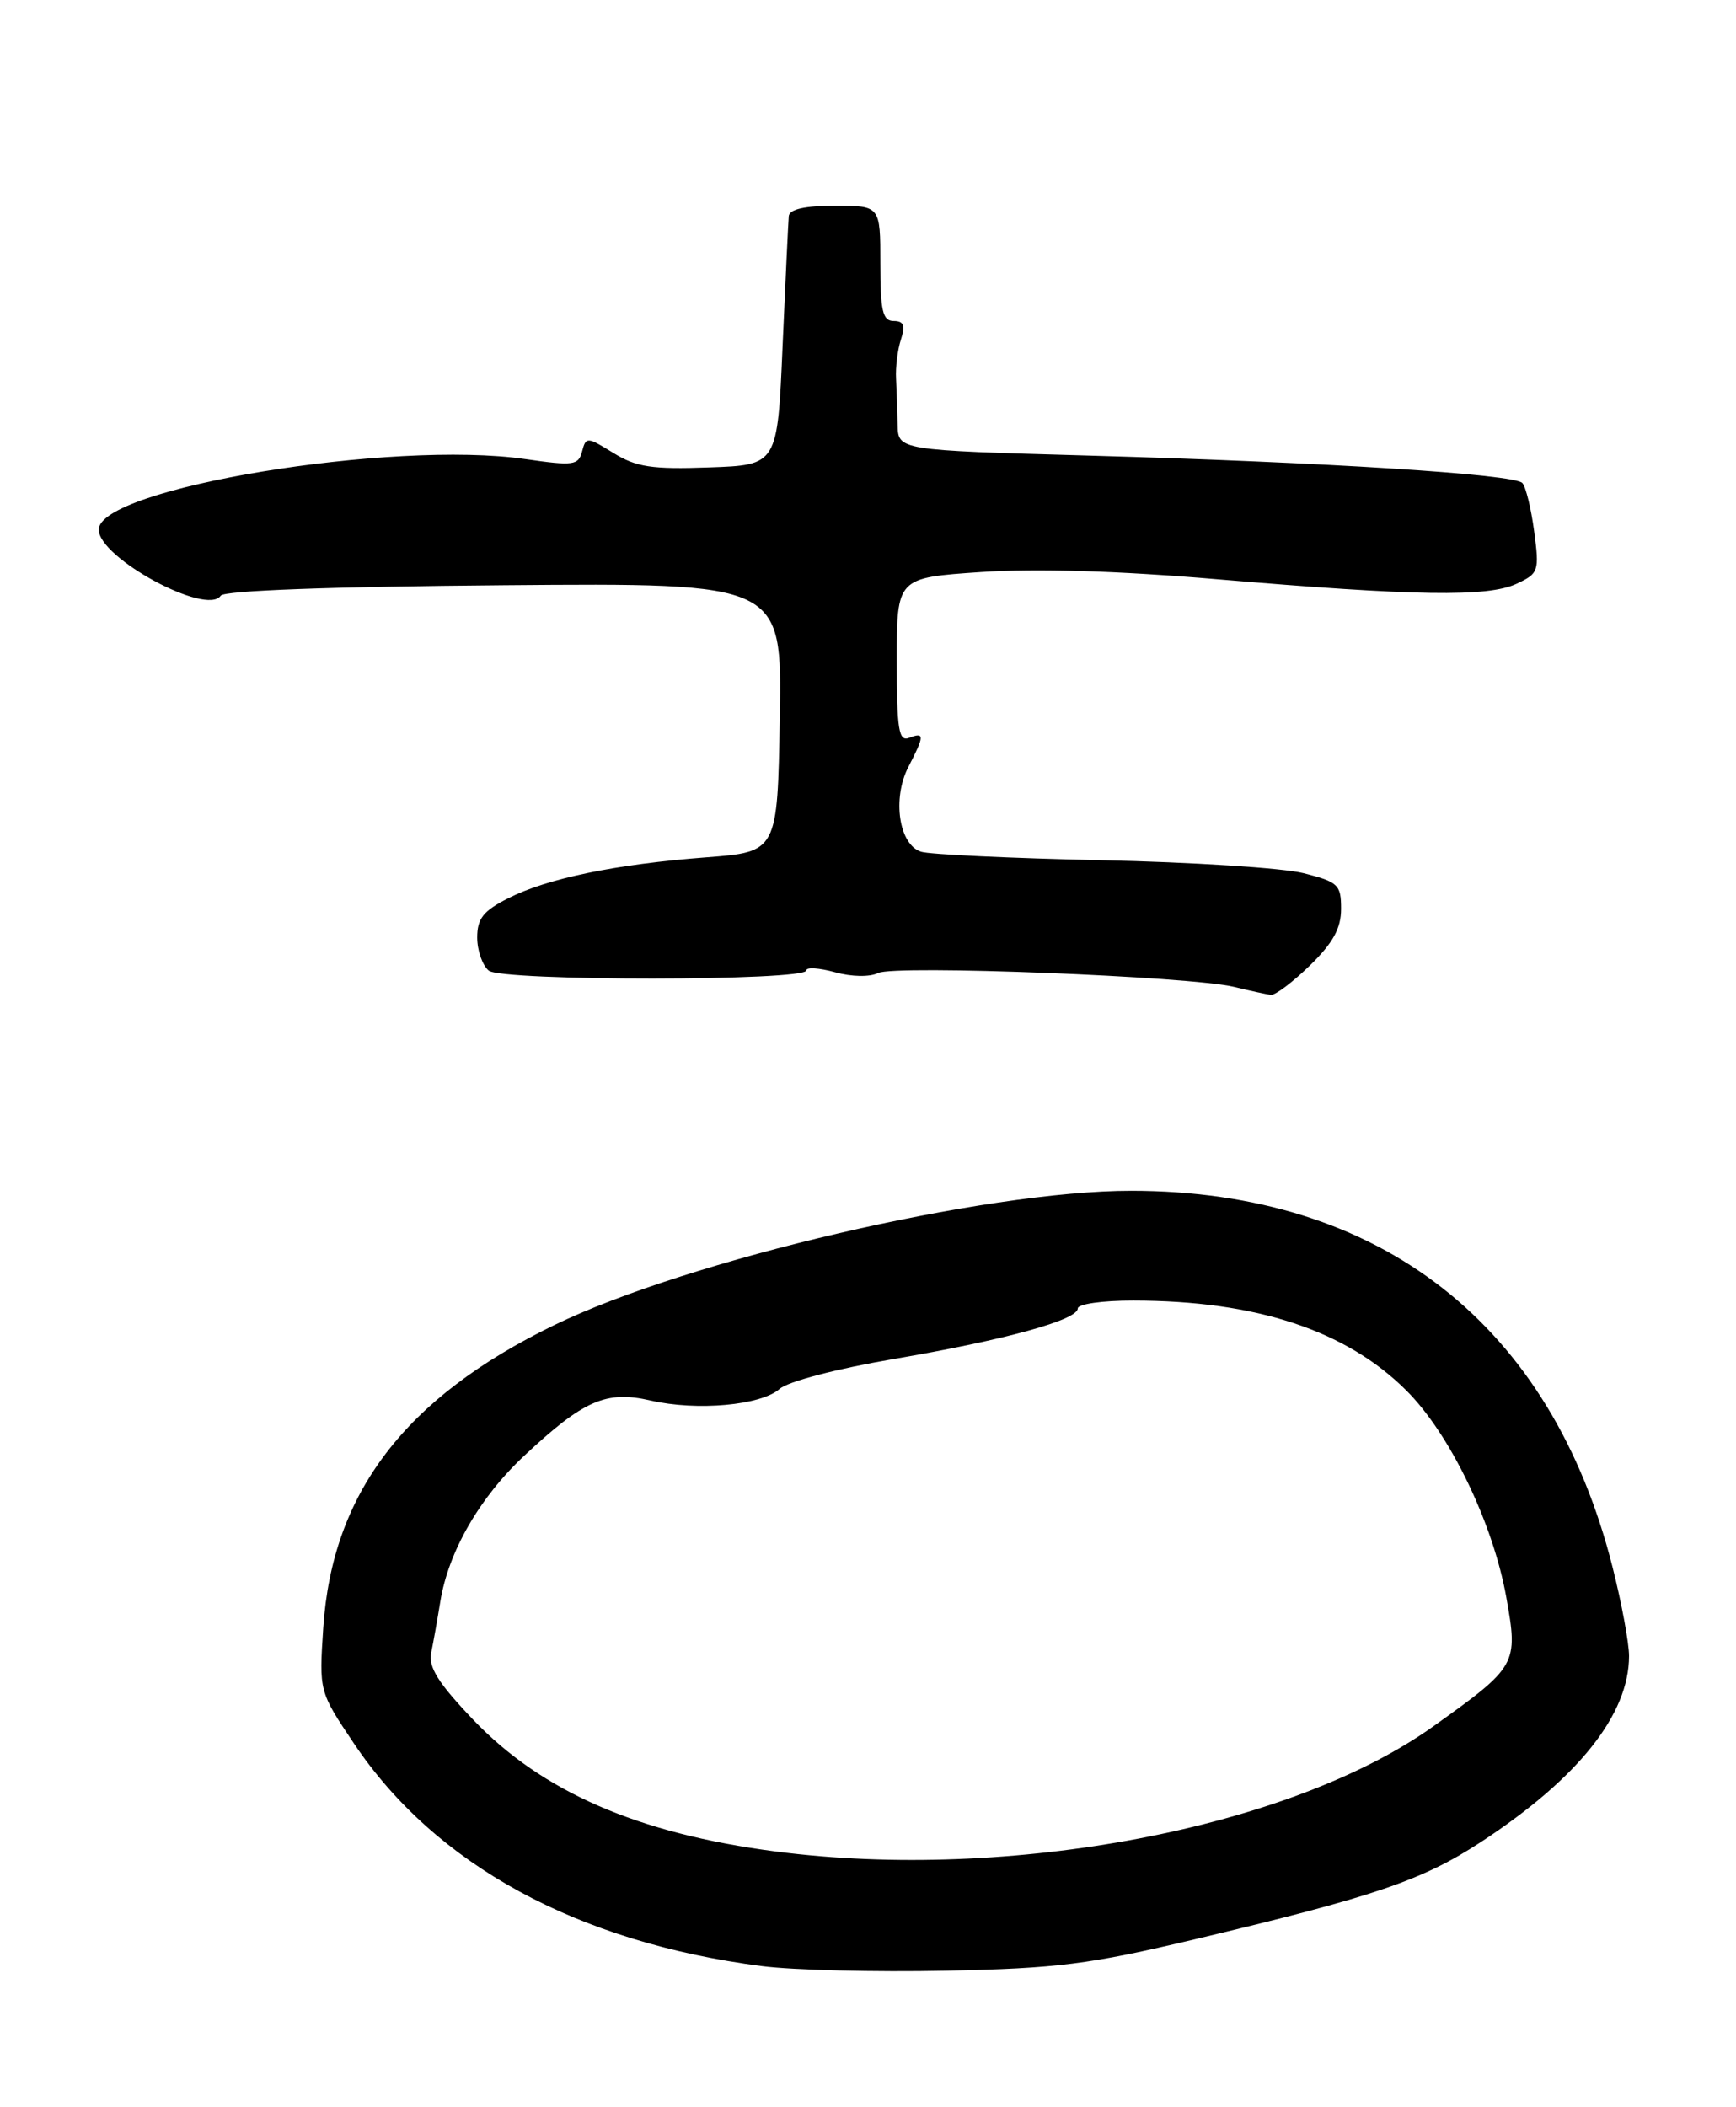 <?xml version="1.0" encoding="UTF-8" standalone="no"?>
<!DOCTYPE svg PUBLIC "-//W3C//DTD SVG 1.1//EN" "http://www.w3.org/Graphics/SVG/1.1/DTD/svg11.dtd" >
<svg xmlns="http://www.w3.org/2000/svg" xmlns:xlink="http://www.w3.org/1999/xlink" version="1.1" viewBox="0 0 211 256">
 <g >
 <path fill="currentColor"
d=" M 145.14 235.63 C 167.11 230.41 172.87 228.45 180.00 223.79 C 191.82 216.05 198.00 208.29 198.00 201.19 C 198.00 199.61 197.10 194.76 196.00 190.41 C 188.55 160.91 167.79 144.69 137.50 144.67 C 119.72 144.66 83.67 153.05 67.30 161.02 C 49.21 169.83 40.38 181.40 39.29 197.75 C 38.78 205.50 38.78 205.50 43.02 211.82 C 52.91 226.56 70.15 235.97 92.60 238.87 C 96.39 239.36 106.47 239.61 115.00 239.43 C 128.53 239.15 132.36 238.66 145.14 235.63 Z  M 159.21 117.30 C 162.03 114.55 163.00 112.78 163.00 110.42 C 163.00 107.48 162.66 107.15 158.42 106.08 C 155.90 105.45 144.84 104.74 133.84 104.51 C 122.83 104.27 112.99 103.81 111.95 103.48 C 109.26 102.63 108.42 97.02 110.41 93.17 C 112.38 89.37 112.39 88.91 110.50 89.64 C 109.23 90.13 109.00 88.69 109.00 80.20 C 109.00 70.19 109.00 70.19 119.25 69.50 C 125.93 69.05 135.95 69.35 148.00 70.38 C 172.04 72.42 180.81 72.56 184.32 70.93 C 187.02 69.67 187.11 69.41 186.47 64.56 C 186.10 61.78 185.45 59.13 185.03 58.68 C 184.02 57.61 161.09 56.16 132.33 55.35 C 109.16 54.70 109.16 54.70 109.10 51.60 C 109.07 49.89 108.98 47.38 108.91 46.00 C 108.83 44.62 109.10 42.49 109.50 41.25 C 110.06 39.54 109.84 39.00 108.62 39.00 C 107.28 39.00 107.00 37.78 107.00 32.00 C 107.00 25.00 107.00 25.00 101.50 25.00 C 97.83 25.00 95.96 25.42 95.87 26.25 C 95.81 26.94 95.47 34.02 95.12 42.00 C 94.50 56.50 94.50 56.50 86.19 56.79 C 79.22 57.04 77.33 56.75 74.55 55.03 C 71.36 53.06 71.22 53.05 70.75 54.84 C 70.31 56.54 69.70 56.62 63.88 55.78 C 47.70 53.42 12.00 59.32 12.00 64.35 C 12.00 67.78 25.13 74.88 26.83 72.37 C 27.25 71.75 40.24 71.27 61.28 71.10 C 95.05 70.82 95.05 70.82 94.78 87.16 C 94.50 103.50 94.50 103.50 85.84 104.16 C 74.82 105.00 66.51 106.72 61.75 109.14 C 58.74 110.67 58.00 111.60 58.00 113.90 C 58.00 115.47 58.63 117.28 59.40 117.92 C 60.97 119.22 98.00 119.20 98.00 117.90 C 98.00 117.49 99.57 117.59 101.49 118.12 C 103.51 118.68 105.71 118.72 106.74 118.21 C 108.76 117.21 144.67 118.62 150.00 119.90 C 151.93 120.37 153.93 120.80 154.46 120.87 C 154.98 120.94 157.12 119.33 159.21 117.30 Z  M 94.27 224.94 C 77.53 222.76 65.85 217.67 57.51 208.93 C 53.25 204.46 52.05 202.55 52.41 200.79 C 52.67 199.53 53.17 196.72 53.52 194.56 C 54.51 188.50 58.29 181.93 63.74 176.84 C 70.95 170.10 73.67 168.91 79.07 170.15 C 84.72 171.45 92.51 170.74 94.76 168.74 C 95.75 167.85 101.69 166.30 108.50 165.13 C 122.13 162.81 131.00 160.37 131.00 158.96 C 131.00 158.43 134.04 158.00 137.75 158.01 C 152.69 158.02 163.63 161.63 170.97 168.97 C 176.25 174.25 181.47 185.07 183.08 194.05 C 184.54 202.21 184.40 202.45 174.25 209.71 C 156.88 222.13 122.71 228.64 94.27 224.94 Z "/>
</g>
</svg>